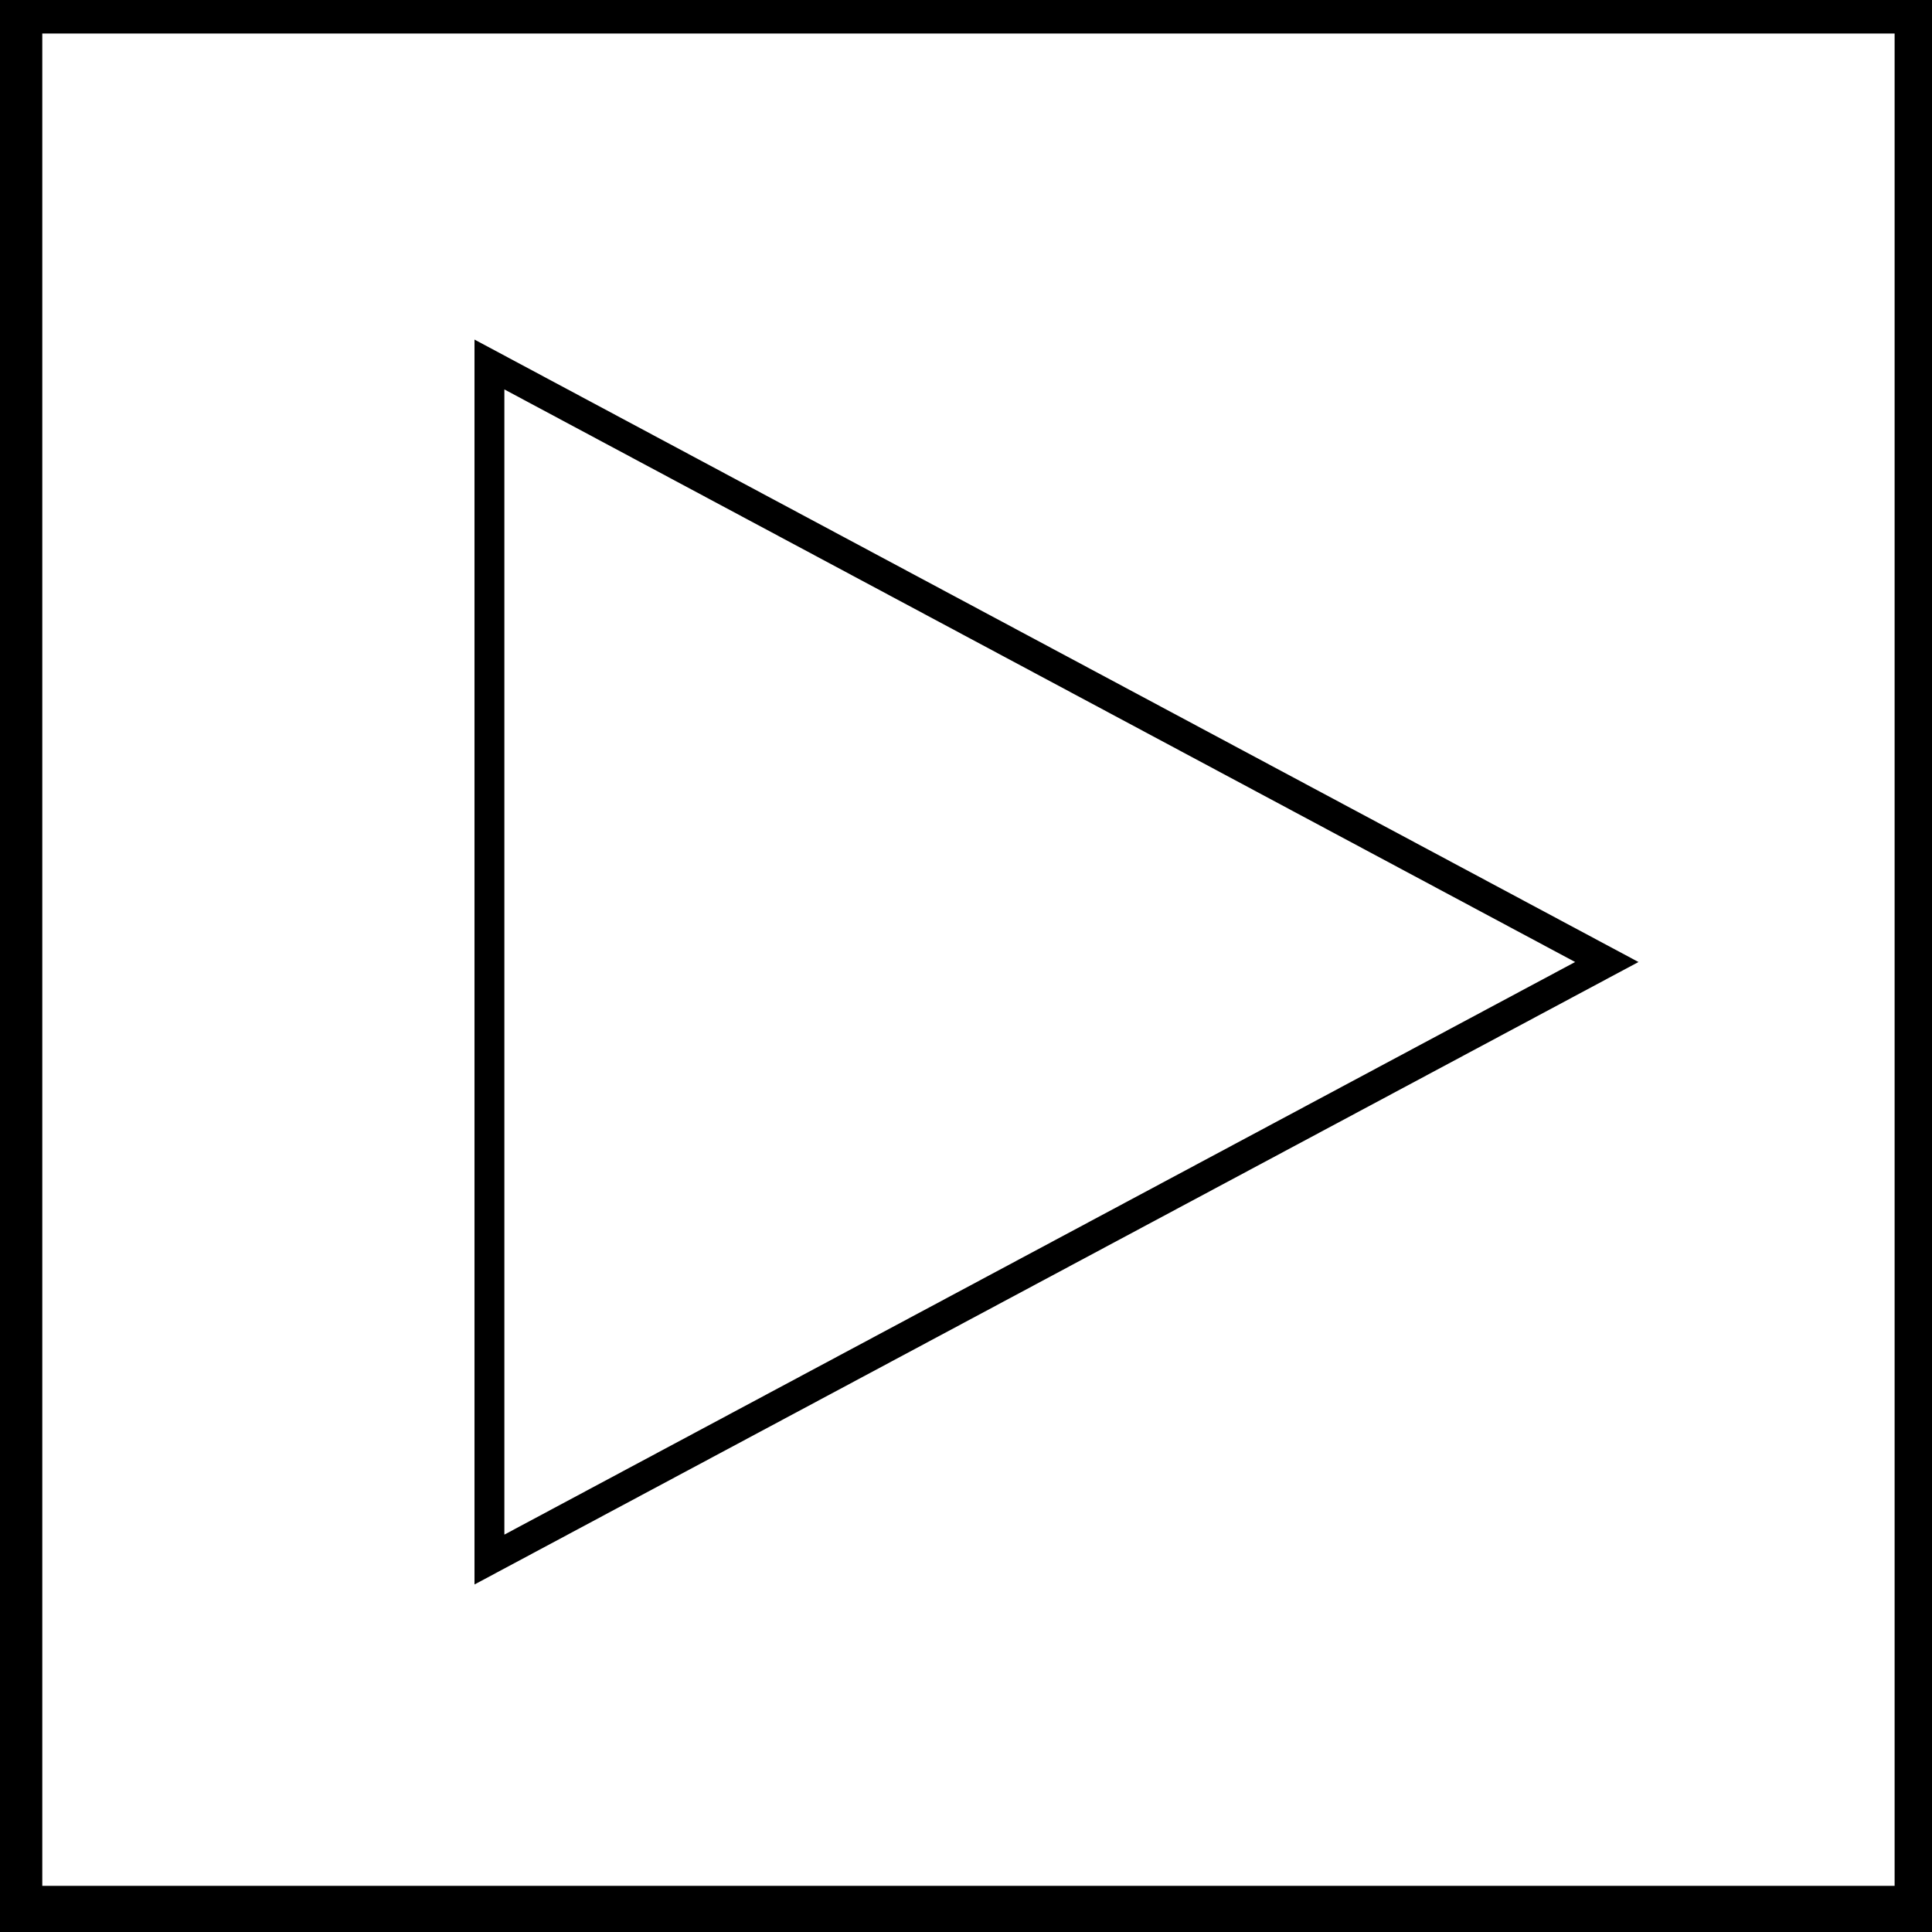 <svg width="97" height="97" viewBox="0 0 97 97" xmlns="http://www.w3.org/2000/svg"><path class="play-triangle" fill-rule="evenodd" clip-rule="evenodd" d="M23.823 17.049L82.263 48.3L23.823 79.552V17.049ZM25.323 19.552V77.049L79.083 48.3L25.323 19.552Z"/><path class="play-background" d="M0.623 0.183V-1.317H-0.877V0.183H0.623ZM96.623 0.183H98.123V-1.317H96.623V0.183ZM96.623 96.183V97.683H98.123V96.183H96.623ZM0.623 96.183H-0.877V97.683H0.623V96.183ZM0.623 1.683H96.623V-1.317H0.623V1.683ZM95.123 0.183V96.183H98.123V0.183H95.123ZM96.623 94.683H0.623V97.683H96.623V94.683ZM2.123 96.183V0.183H-0.877V96.183H2.123Z"/></svg>